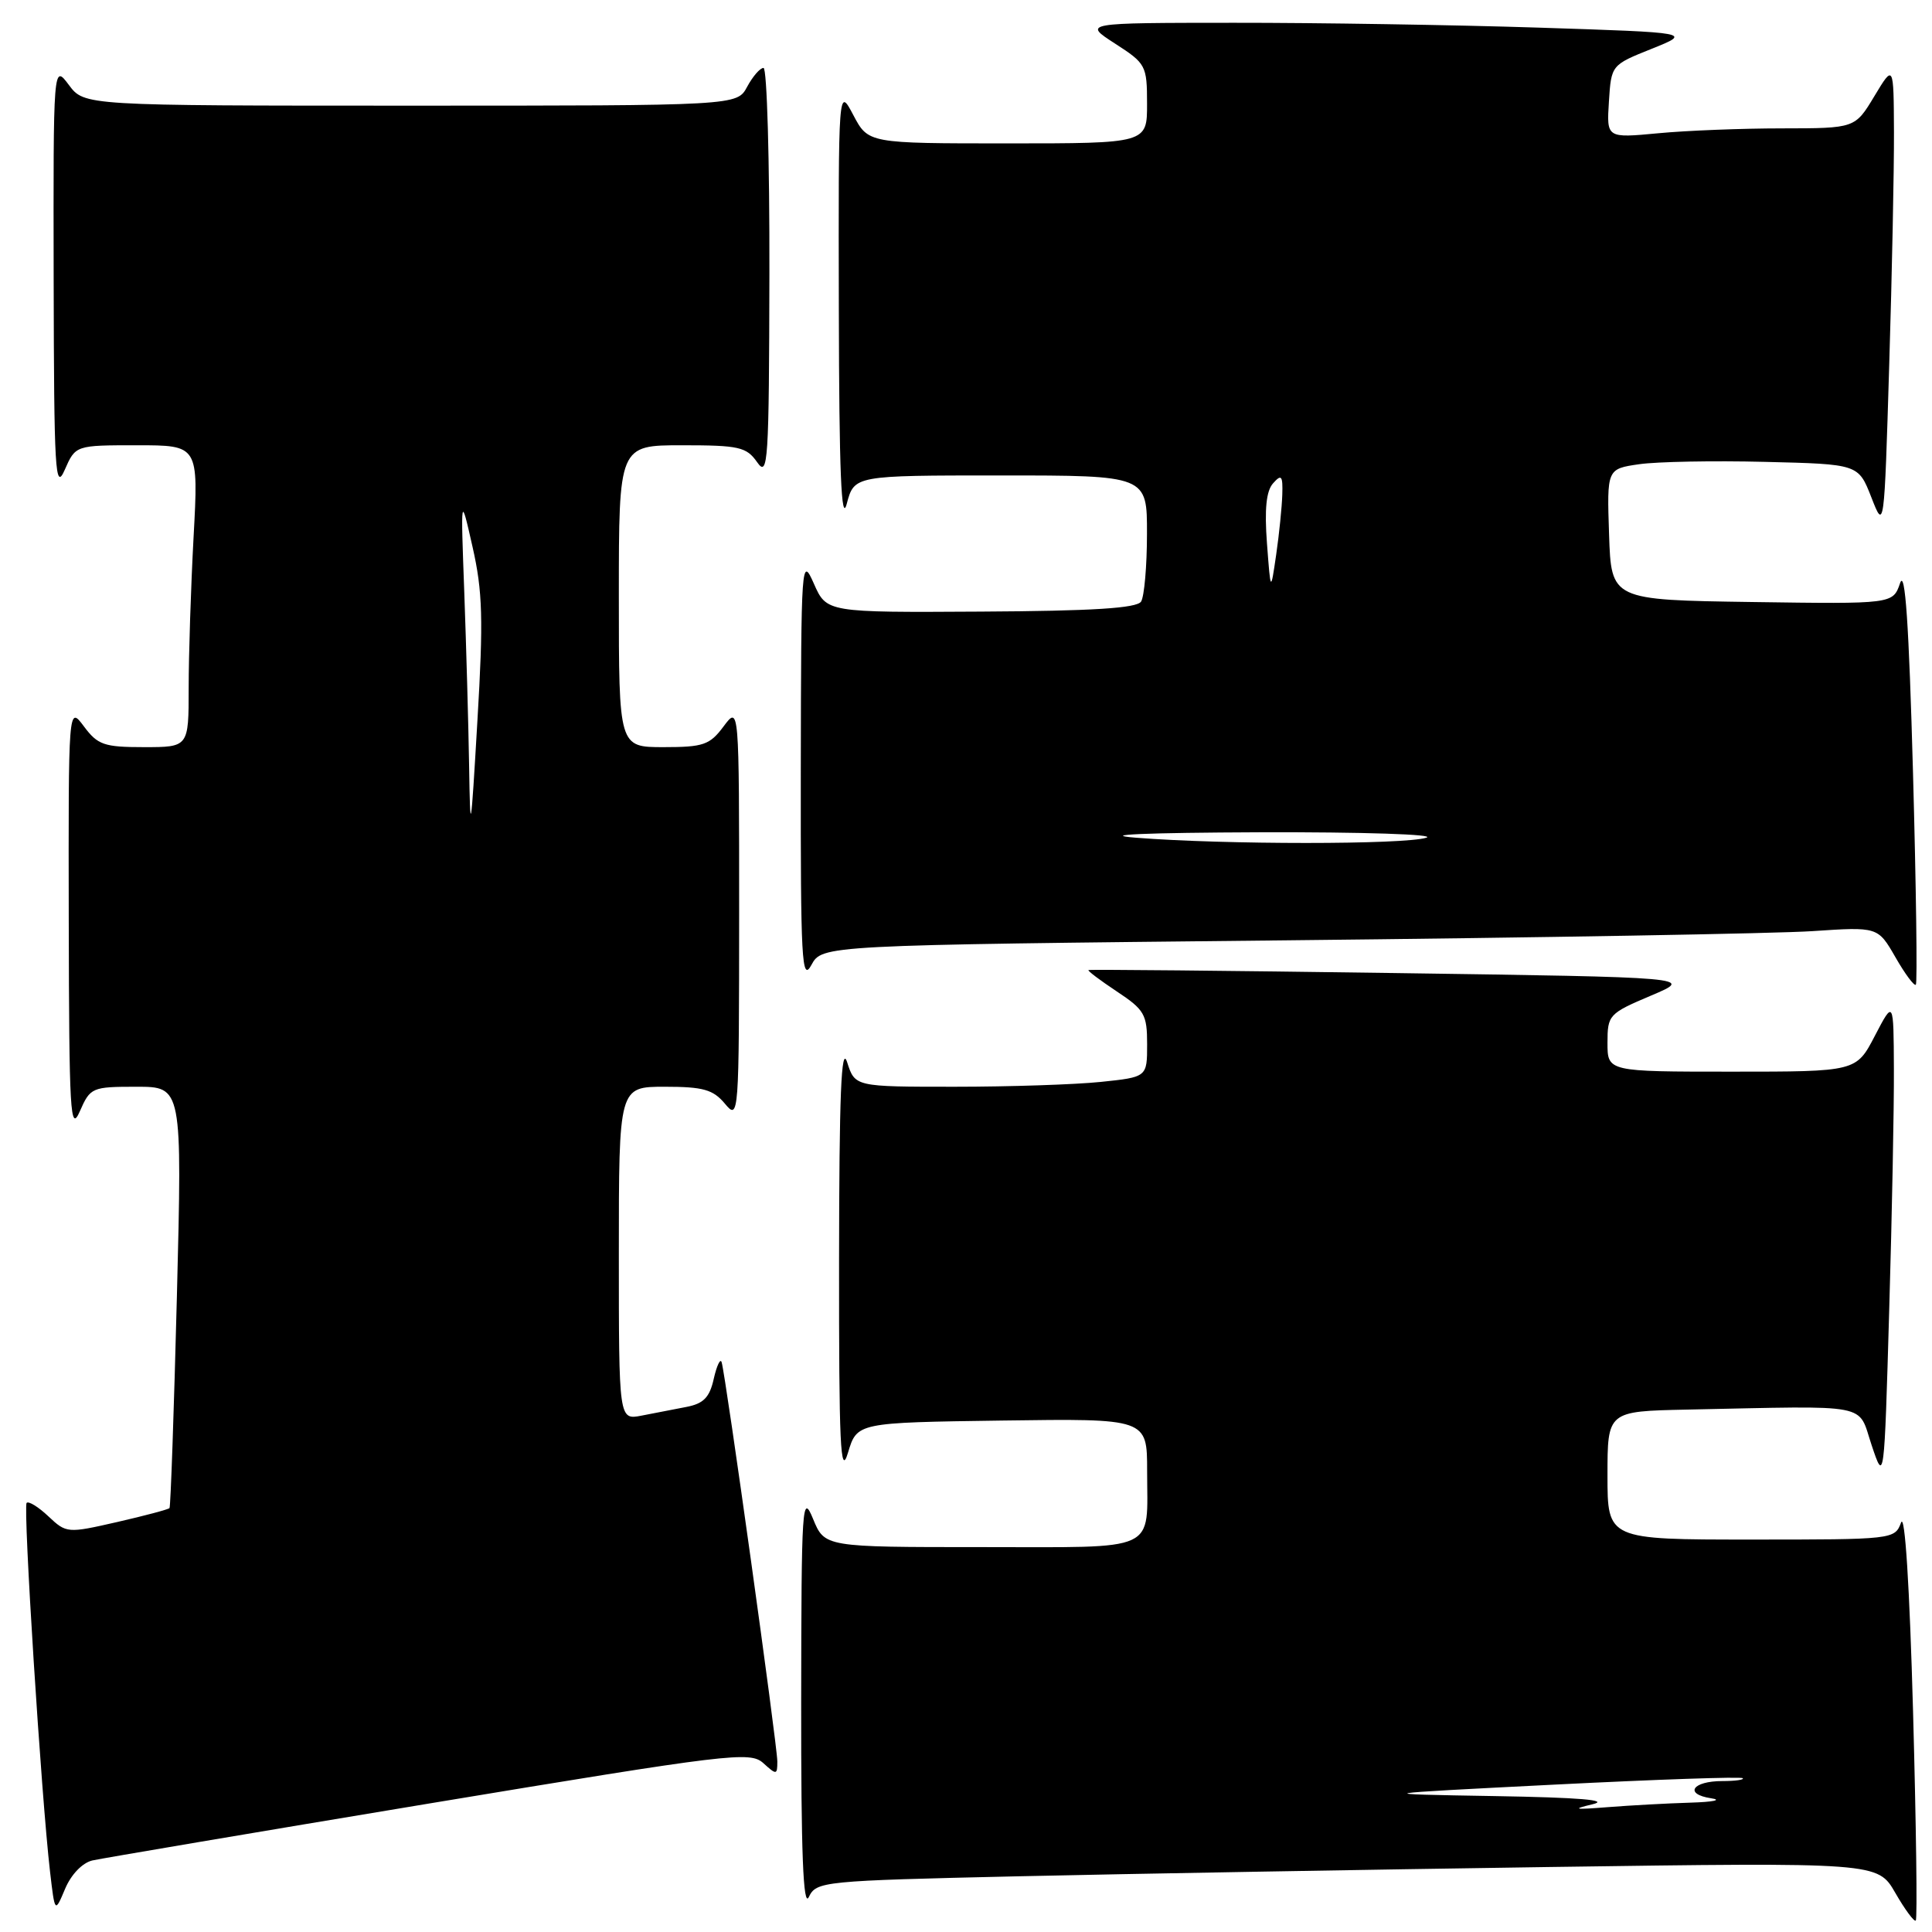 <?xml version="1.0" encoding="UTF-8" standalone="no"?>
<!DOCTYPE svg PUBLIC "-//W3C//DTD SVG 1.1//EN" "http://www.w3.org/Graphics/SVG/1.1/DTD/svg11.dtd" >
<svg xmlns="http://www.w3.org/2000/svg" xmlns:xlink="http://www.w3.org/1999/xlink" version="1.1" viewBox="0 0 256 256">
 <g >
 <path fill="currentColor"
d=" M 253.49 226.80 C 253.03 210.14 252.41 200.38 251.90 201.75 C 251.07 203.98 250.85 204.00 232.03 204.00 C 213.00 204.00 213.00 204.00 213.00 195.50 C 213.00 187.00 213.00 187.00 223.50 186.78 C 248.29 186.27 246.11 185.85 248.00 191.49 C 249.67 196.48 249.67 196.48 250.33 173.58 C 250.70 160.98 250.98 146.59 250.95 141.59 C 250.91 132.50 250.91 132.50 248.43 137.25 C 245.96 142.00 245.96 142.00 229.48 142.00 C 213.00 142.00 213.00 142.00 213.00 138.18 C 213.00 134.49 213.18 134.29 218.75 131.93 C 224.50 129.50 224.50 129.50 184.50 128.93 C 162.50 128.62 144.38 128.44 144.23 128.54 C 144.08 128.63 145.77 129.90 147.98 131.37 C 151.65 133.80 152.00 134.41 152.00 138.37 C 152.00 142.72 152.00 142.72 145.85 143.36 C 142.47 143.71 133.76 144.00 126.50 144.00 C 113.29 144.00 113.29 144.00 112.25 140.75 C 111.47 138.34 111.20 145.09 111.18 167.00 C 111.16 191.52 111.36 195.83 112.36 192.50 C 113.56 188.50 113.56 188.50 132.78 188.23 C 152.00 187.96 152.00 187.96 152.00 194.90 C 152.00 205.83 153.80 205.00 130.03 205.00 C 109.27 205.00 109.27 205.00 107.73 201.25 C 106.29 197.74 106.19 199.33 106.16 225.50 C 106.14 245.46 106.43 252.89 107.17 251.37 C 108.17 249.29 108.93 249.21 134.85 248.62 C 149.51 248.29 181.14 247.74 205.15 247.39 C 248.81 246.77 248.81 246.77 251.14 250.82 C 252.42 253.04 253.64 254.69 253.85 254.48 C 254.07 254.27 253.90 241.81 253.49 226.80 Z  M 12.24 246.52 C 13.49 246.24 33.57 242.84 56.89 238.97 C 96.82 232.35 99.38 232.04 101.14 233.62 C 102.89 235.21 103.00 235.20 103.00 233.40 C 103.00 231.29 96.14 182.09 95.62 180.50 C 95.45 179.95 94.98 180.93 94.58 182.68 C 94.03 185.17 93.23 185.99 90.93 186.43 C 89.32 186.75 86.65 187.26 85.00 187.58 C 82.00 188.16 82.00 188.16 82.00 166.08 C 82.00 144.00 82.00 144.00 88.09 144.00 C 93.18 144.00 94.49 144.37 96.06 146.25 C 97.90 148.46 97.93 148.03 97.94 121.00 C 97.94 93.50 97.94 93.50 95.88 96.25 C 94.05 98.71 93.21 99.00 87.92 99.00 C 82.00 99.00 82.00 99.00 82.00 79.00 C 82.00 59.00 82.00 59.00 90.38 59.00 C 97.93 59.00 98.91 59.22 100.33 61.25 C 101.77 63.32 101.90 61.31 101.95 36.25 C 101.98 21.26 101.63 9.00 101.17 9.00 C 100.71 9.00 99.74 10.13 99.00 11.50 C 97.66 14.00 97.66 14.00 54.41 14.00 C 11.17 14.00 11.17 14.00 9.12 11.25 C 7.06 8.50 7.06 8.50 7.11 37.00 C 7.16 62.52 7.31 65.16 8.58 62.25 C 10.01 59.00 10.01 59.00 18.16 59.00 C 26.31 59.00 26.31 59.00 25.65 71.16 C 25.29 77.84 25.00 86.84 25.00 91.16 C 25.00 99.00 25.00 99.00 19.08 99.00 C 13.79 99.00 12.95 98.71 11.12 96.25 C 9.06 93.50 9.06 93.50 9.11 122.00 C 9.16 147.52 9.31 150.16 10.58 147.25 C 11.96 144.10 12.19 144.00 18.07 144.00 C 24.14 144.00 24.14 144.00 23.44 171.75 C 23.05 187.01 22.61 199.65 22.46 199.83 C 22.30 200.01 19.18 200.84 15.51 201.68 C 8.94 203.18 8.80 203.17 6.42 200.93 C 5.10 199.68 3.79 198.87 3.53 199.14 C 3.03 199.63 5.48 238.14 6.63 248.00 C 7.27 253.50 7.27 253.50 8.63 250.27 C 9.43 248.37 10.92 246.83 12.24 246.52 Z  M 253.48 102.29 C 252.94 82.63 252.44 75.31 251.77 77.27 C 250.82 80.04 250.82 80.04 232.16 79.77 C 213.50 79.50 213.50 79.50 213.21 70.82 C 212.92 62.13 212.92 62.13 217.21 61.51 C 219.57 61.17 227.07 61.03 233.87 61.20 C 246.24 61.50 246.24 61.50 247.96 65.89 C 249.67 70.28 249.67 70.28 250.33 48.39 C 250.70 36.35 250.98 22.45 250.96 17.50 C 250.92 8.50 250.92 8.50 248.36 12.75 C 245.80 17.00 245.80 17.00 236.15 17.01 C 230.84 17.01 223.44 17.30 219.69 17.66 C 212.88 18.30 212.88 18.30 213.19 13.46 C 213.50 8.62 213.50 8.61 218.85 6.47 C 224.20 4.32 224.20 4.32 203.85 3.66 C 192.66 3.30 174.50 3.01 163.50 3.02 C 143.50 3.03 143.50 3.03 147.74 5.77 C 151.84 8.41 151.99 8.67 151.99 13.75 C 152.00 19.00 152.00 19.00 133.52 19.00 C 115.05 19.00 115.05 19.00 113.07 15.25 C 111.09 11.50 111.09 11.50 111.15 41.00 C 111.19 62.53 111.48 69.49 112.20 66.75 C 113.20 63.00 113.20 63.00 132.60 63.00 C 152.00 63.00 152.00 63.00 151.98 70.75 C 151.98 75.01 151.62 79.05 151.20 79.71 C 150.64 80.59 144.80 80.96 129.98 81.04 C 109.53 81.16 109.53 81.16 107.84 77.33 C 106.20 73.62 106.15 74.37 106.11 102.00 C 106.08 127.24 106.24 130.20 107.51 127.87 C 108.94 125.24 108.94 125.24 170.22 124.60 C 203.92 124.25 235.40 123.70 240.16 123.38 C 248.83 122.80 248.83 122.80 251.15 126.83 C 252.42 129.05 253.64 130.69 253.86 130.48 C 254.07 130.26 253.90 117.58 253.48 102.29 Z  M 211.00 239.08 C 213.40 238.52 209.31 238.18 198.00 237.99 C 181.50 237.71 181.50 237.71 206.00 236.47 C 219.47 235.79 230.69 235.40 230.92 235.62 C 231.15 235.83 229.93 236.00 228.23 236.00 C 224.24 236.00 223.10 237.73 226.73 238.28 C 228.25 238.51 227.03 238.77 224.00 238.86 C 220.97 238.95 216.03 239.22 213.00 239.46 C 208.61 239.81 208.21 239.74 211.00 239.08 Z  M 62.16 101.50 C 62.07 96.00 61.78 85.65 61.52 78.50 C 61.04 65.50 61.04 65.50 62.62 72.49 C 63.95 78.37 64.06 82.05 63.26 95.49 C 62.38 110.55 62.31 110.90 62.16 101.50 Z  M 150.50 111.00 C 145.51 110.60 151.71 110.34 167.00 110.28 C 180.55 110.24 190.38 110.56 189.00 111.00 C 186.11 111.93 162.21 111.93 150.50 111.00 Z  M 167.88 72.00 C 167.54 67.47 167.78 65.06 168.69 64.04 C 169.80 62.79 169.99 63.02 169.91 65.54 C 169.86 67.17 169.50 70.75 169.10 73.50 C 168.37 78.50 168.37 78.50 167.88 72.00 Z "/>
</g>
</svg>